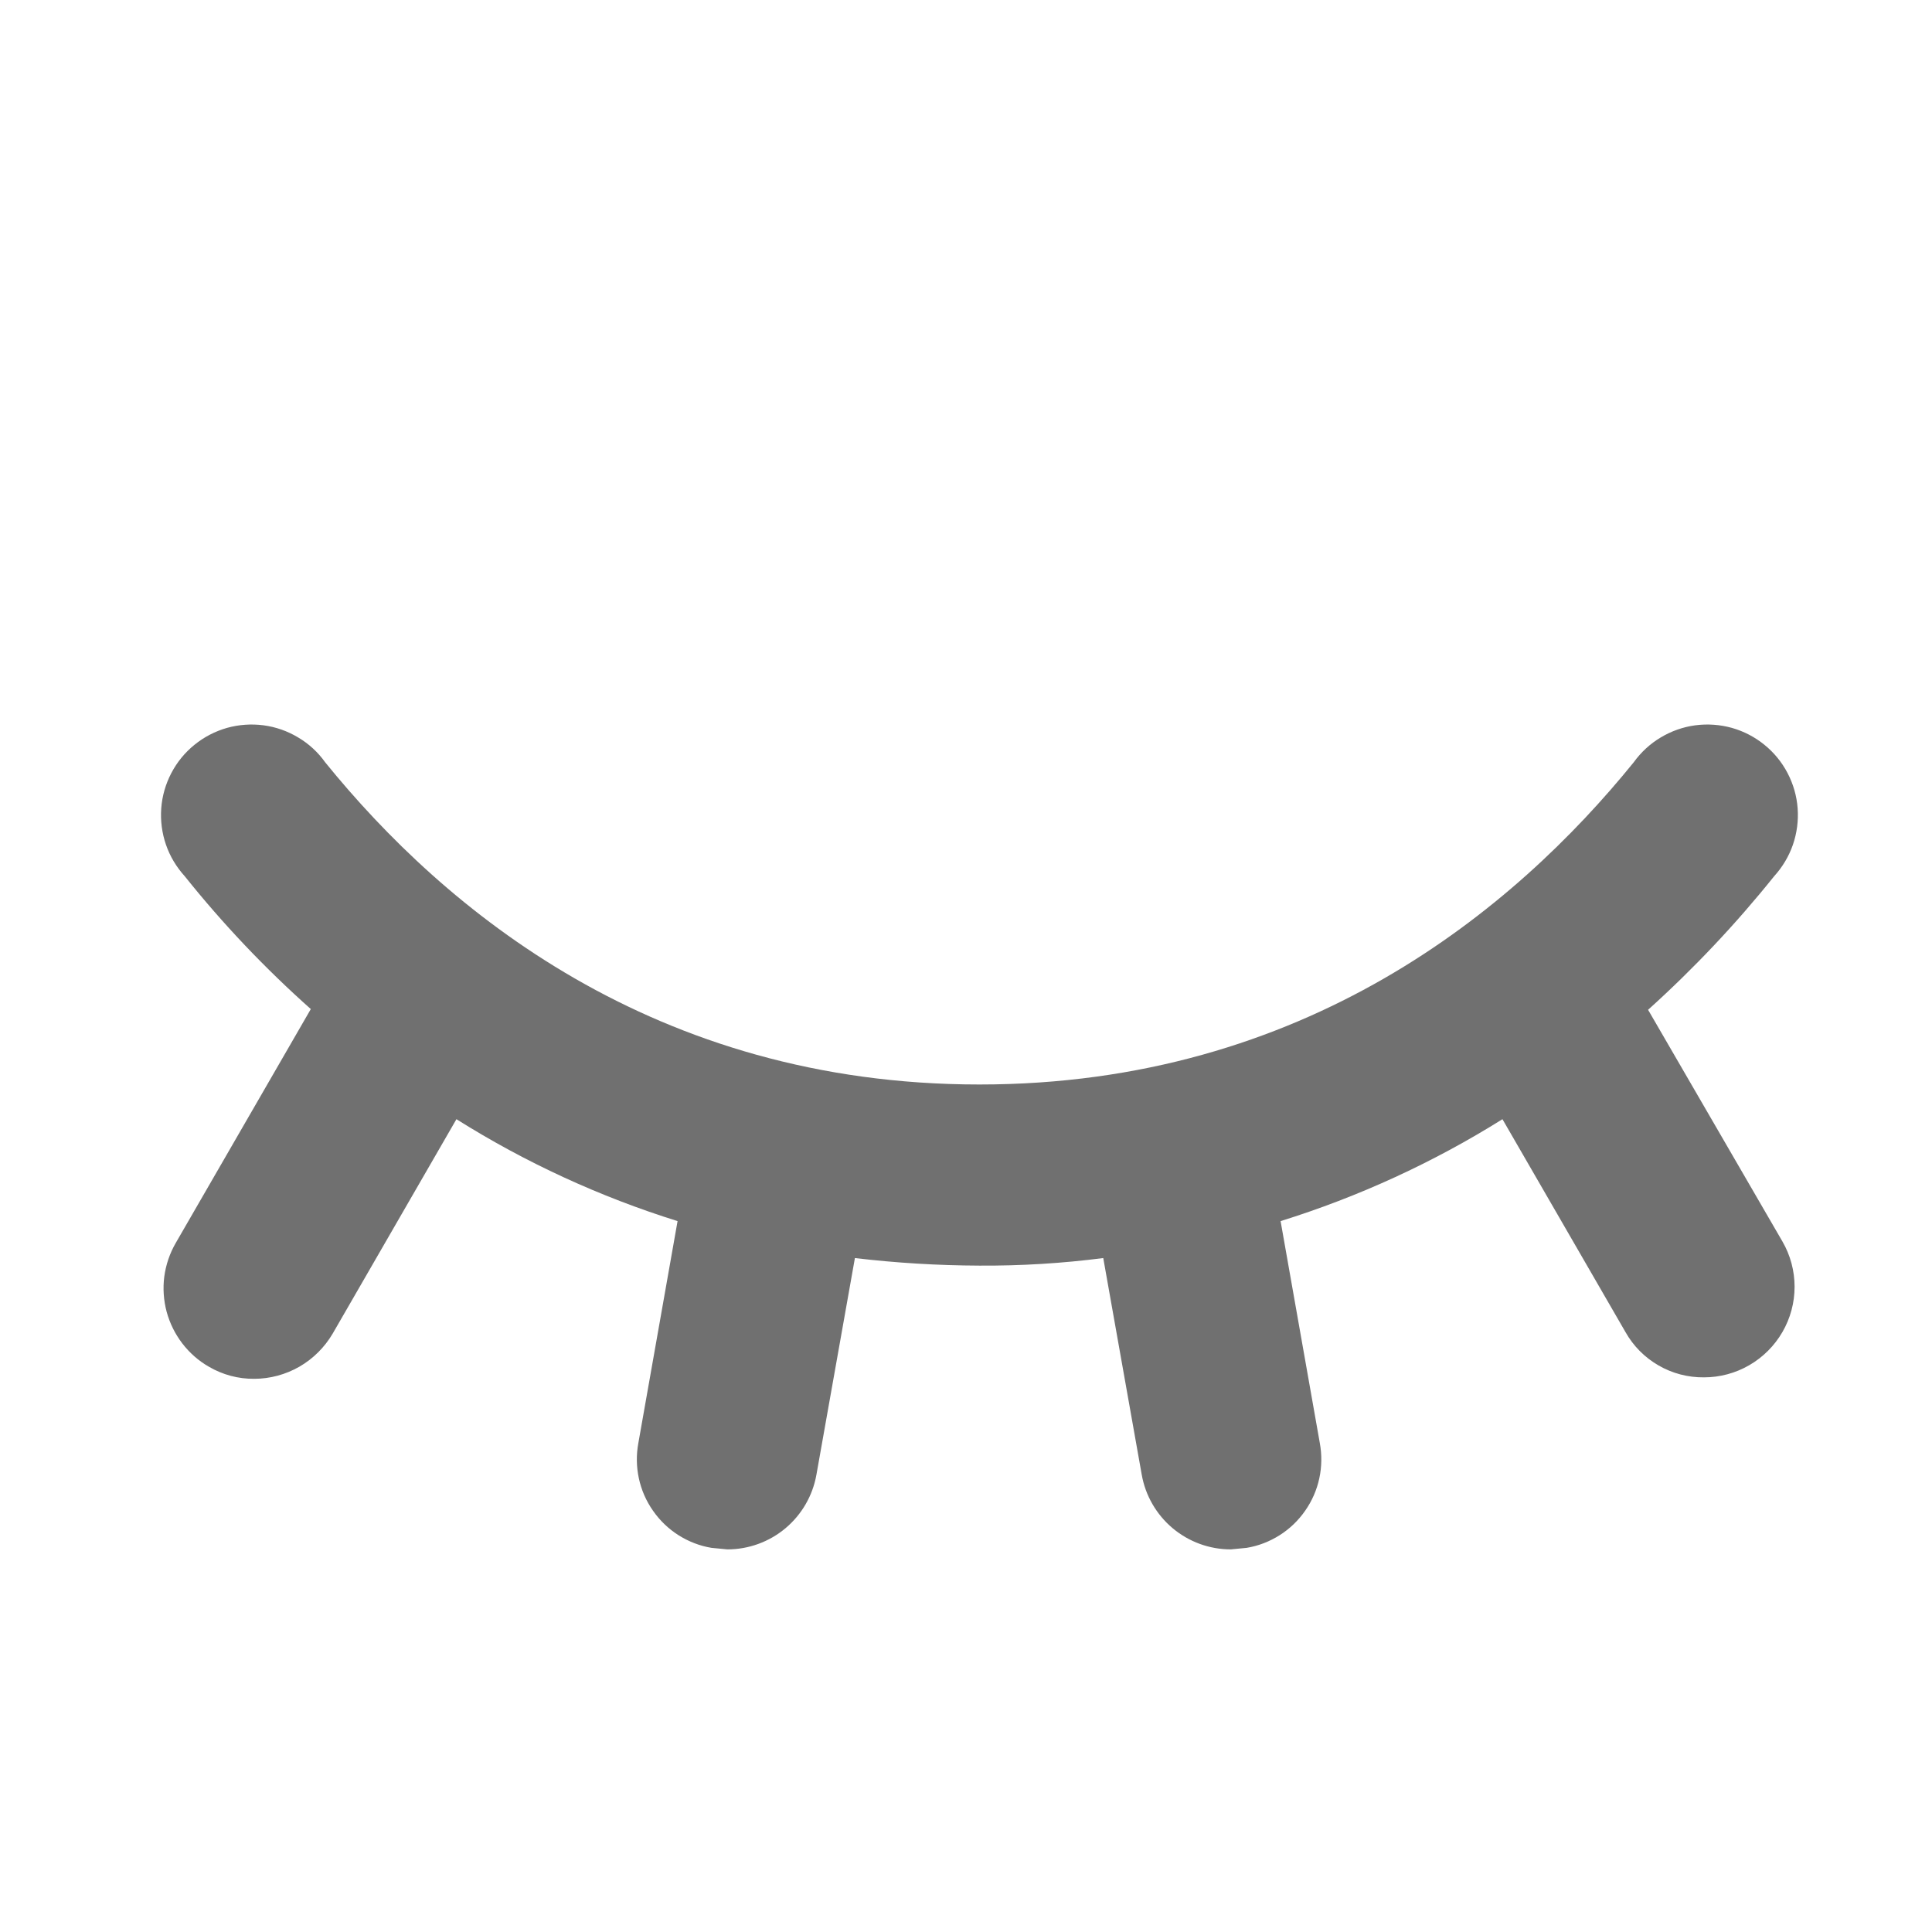 <svg width="24" height="24" viewBox="0 0 24 24" fill="none" xmlns="http://www.w3.org/2000/svg">
<path d="M22.142 15.422C22.241 15.593 22.293 15.787 22.293 15.985C22.293 16.182 22.241 16.376 22.142 16.547C22.043 16.718 21.901 16.86 21.73 16.959C21.559 17.058 21.365 17.11 21.167 17.11C20.969 17.112 20.774 17.061 20.603 16.962C20.431 16.863 20.289 16.72 20.192 16.547L18.664 13.903C17.803 14.442 16.877 14.867 15.908 15.169L16.395 17.925C16.422 18.071 16.42 18.22 16.389 18.364C16.358 18.509 16.298 18.646 16.213 18.767C16.129 18.888 16.021 18.992 15.896 19.071C15.771 19.15 15.632 19.204 15.486 19.228L15.289 19.247C15.025 19.247 14.77 19.154 14.567 18.984C14.365 18.814 14.229 18.579 14.183 18.319L13.705 15.628C13.195 15.694 12.681 15.725 12.167 15.722C11.65 15.72 11.134 15.689 10.62 15.628L10.142 18.319C10.096 18.579 9.96 18.814 9.758 18.984C9.555 19.154 9.3 19.247 9.036 19.247L8.839 19.228C8.693 19.204 8.554 19.15 8.429 19.071C8.304 18.992 8.196 18.888 8.112 18.767C8.027 18.646 7.967 18.509 7.936 18.364C7.905 18.22 7.903 18.071 7.93 17.925L8.417 15.169C7.451 14.867 6.527 14.442 5.67 13.903L4.133 16.566C4.033 16.736 3.891 16.878 3.72 16.977C3.549 17.075 3.355 17.128 3.158 17.128C2.96 17.13 2.766 17.078 2.595 16.978C2.467 16.905 2.355 16.806 2.265 16.689C2.175 16.572 2.109 16.438 2.07 16.295C2.032 16.152 2.022 16.003 2.041 15.857C2.061 15.71 2.109 15.569 2.183 15.441L3.861 12.535C3.293 12.03 2.769 11.478 2.295 10.885C2.192 10.771 2.112 10.639 2.062 10.494C2.012 10.349 1.992 10.195 2.003 10.042C2.014 9.889 2.057 9.74 2.128 9.604C2.199 9.468 2.297 9.348 2.416 9.252C2.535 9.155 2.673 9.084 2.82 9.042C2.968 9.001 3.122 8.99 3.274 9.01C3.426 9.03 3.573 9.082 3.704 9.161C3.836 9.239 3.95 9.344 4.039 9.469C5.52 11.297 8.126 13.472 12.167 13.472C16.208 13.472 18.814 11.297 20.295 9.469C20.385 9.344 20.499 9.239 20.63 9.161C20.762 9.082 20.908 9.03 21.06 9.01C21.212 8.99 21.366 9.001 21.514 9.042C21.662 9.084 21.799 9.155 21.918 9.252C22.037 9.348 22.135 9.468 22.206 9.604C22.277 9.74 22.32 9.889 22.331 10.042C22.342 10.195 22.322 10.349 22.272 10.494C22.222 10.639 22.142 10.771 22.039 10.885C21.563 11.479 21.039 12.034 20.473 12.544L22.142 15.422Z" fill="#707070"/>
</svg>
